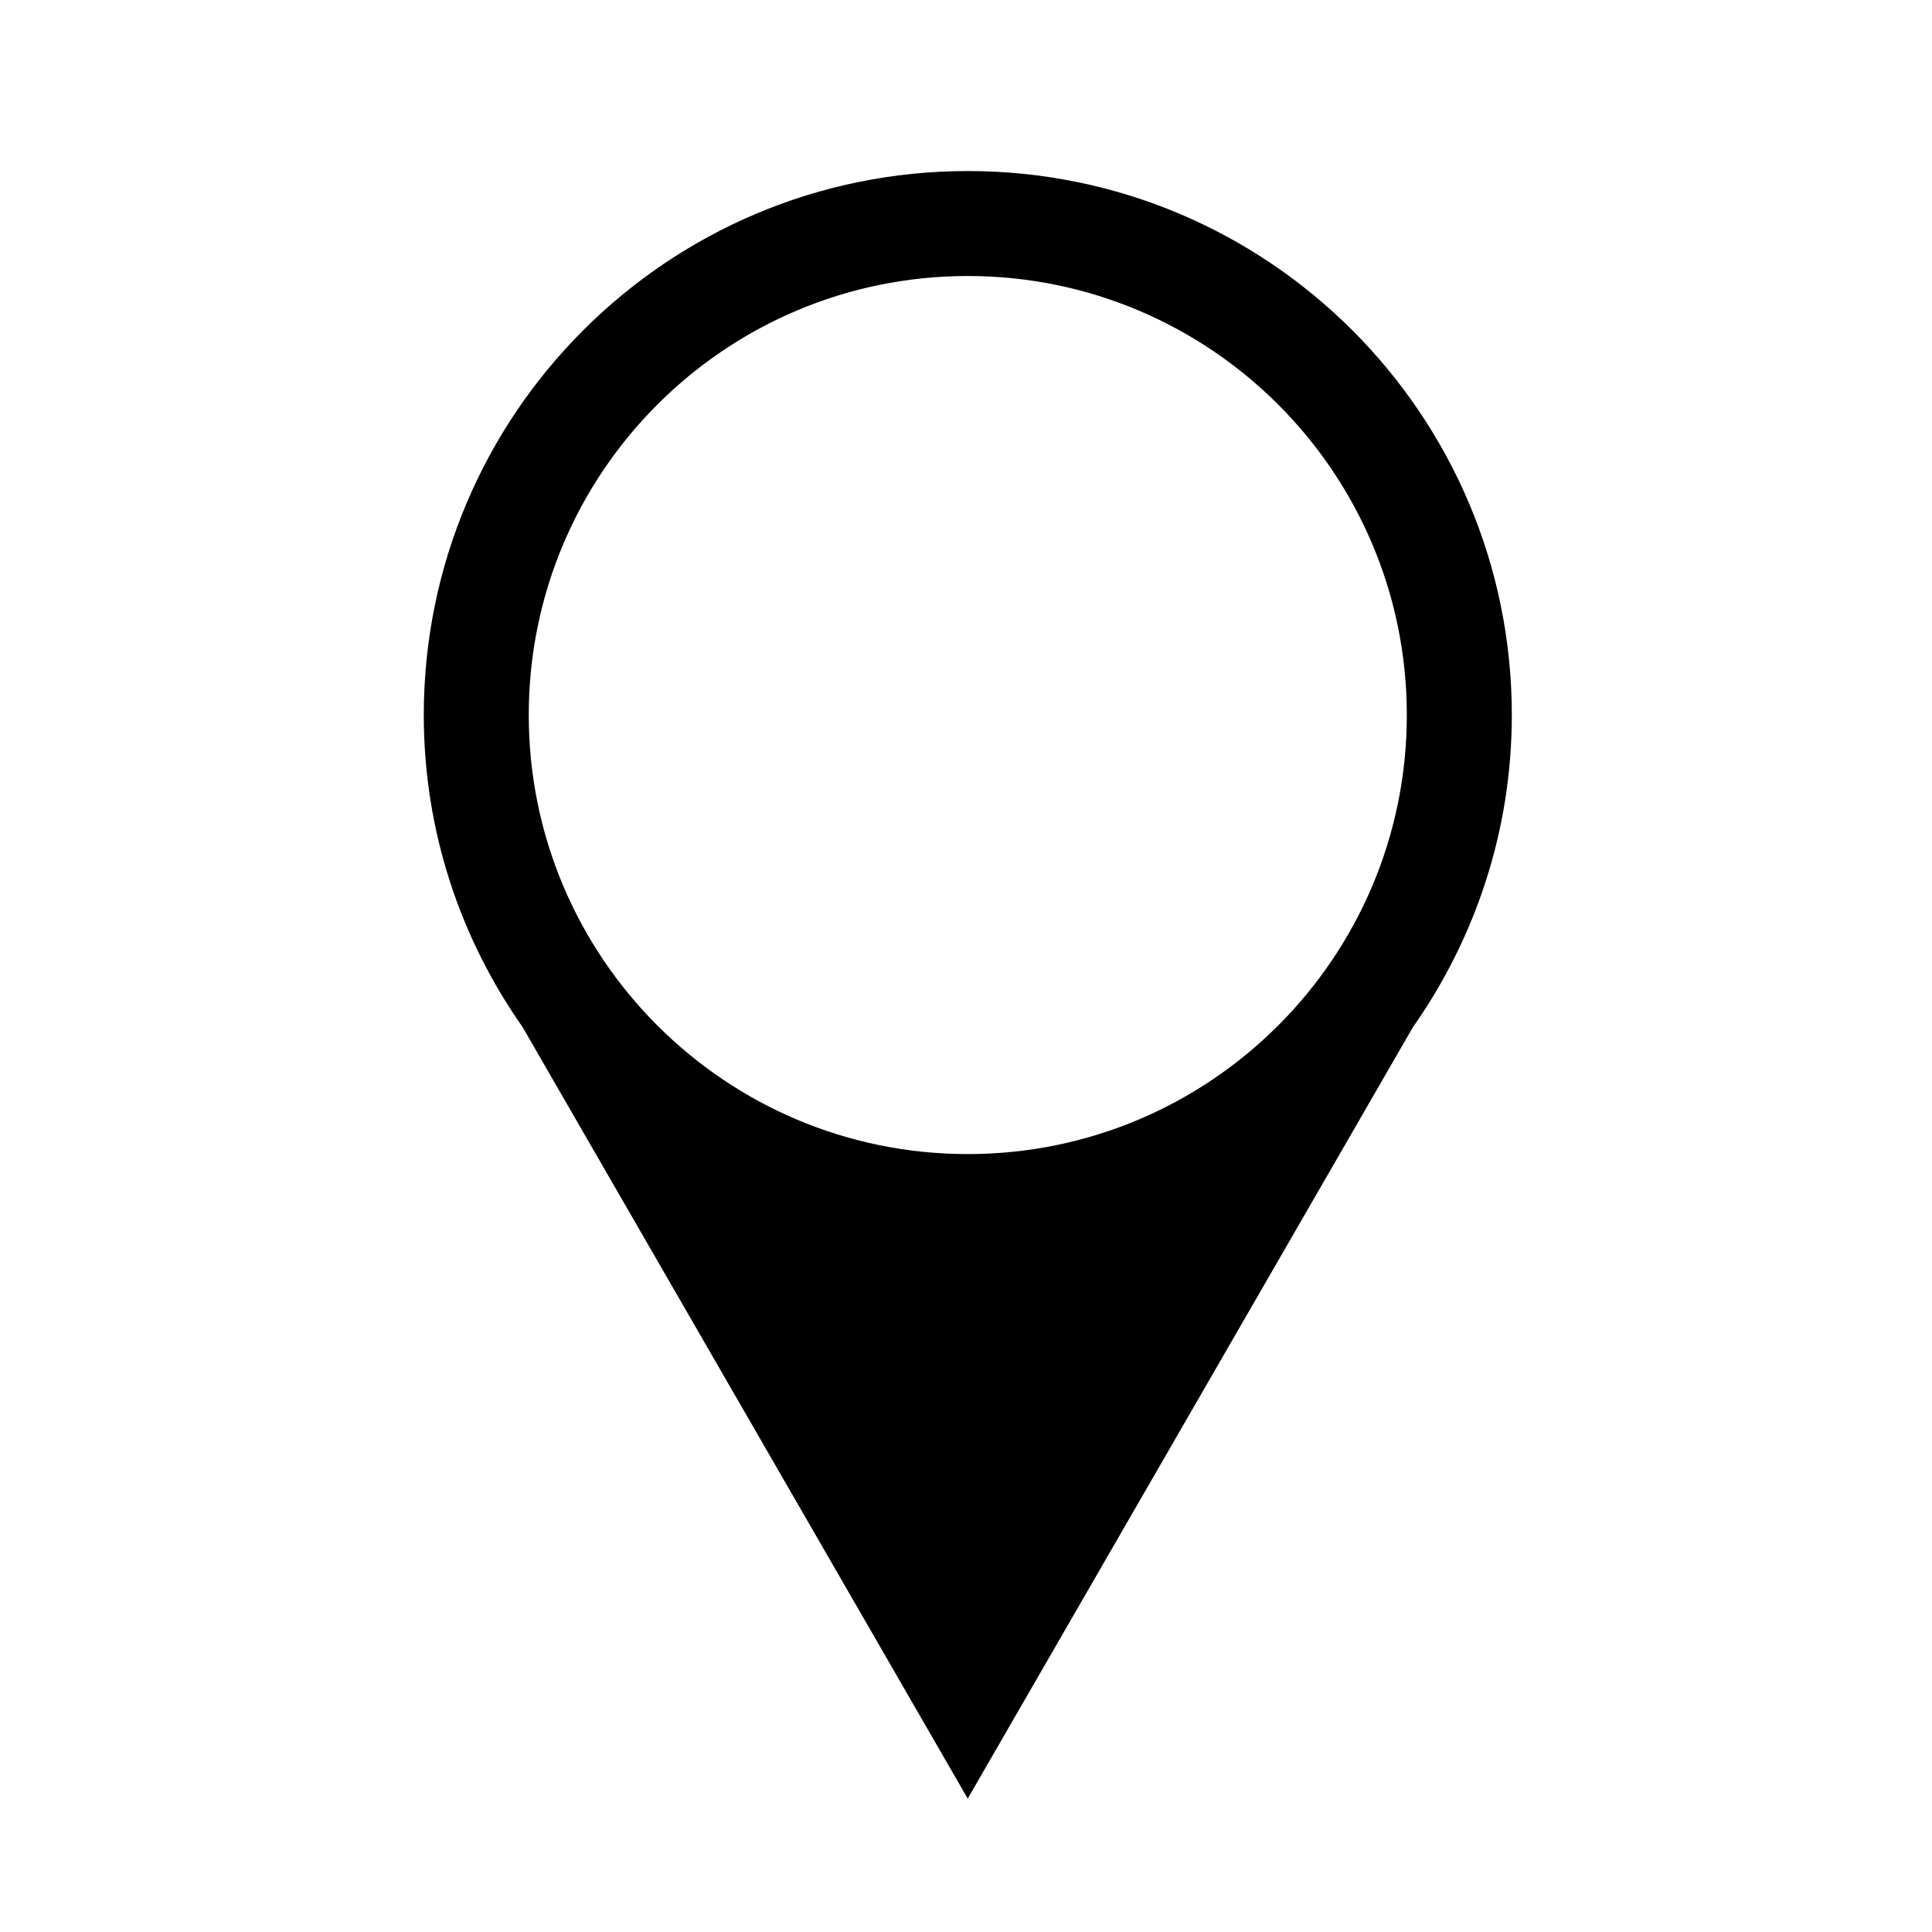 <?xml version="1.0" encoding="utf-8"?>
<!-- Generator: Adobe Illustrator 16.0.4, SVG Export Plug-In . SVG Version: 6.00 Build 0)  -->
<!DOCTYPE svg PUBLIC "-//W3C//DTD SVG 1.1//EN" "http://www.w3.org/Graphics/SVG/1.1/DTD/svg11.dtd">
<svg version="1.1" id="Layer_1" xmlns="http://www.w3.org/2000/svg" xmlns:xlink="http://www.w3.org/1999/xlink" x="0px" y="0px"
	 width="72px" height="72px" viewBox="0 0 72 72" enable-background="new 0 0 72 72" xml:space="preserve">
<path d="M36.066,6.374c-11.197,0-20.273,9.077-20.273,20.273c0,4.329,1.368,8.333,3.68,11.626l16.591,28.756l16.594-28.753
	c2.313-3.294,3.683-7.299,3.683-11.629C56.34,15.45,47.262,6.374,36.066,6.374z M36.066,43.009c-9.036,0-16.361-7.326-16.361-16.362
	c0-9.036,7.325-16.361,16.361-16.361c9.036,0,16.362,7.325,16.362,16.361C52.428,35.683,45.102,43.009,36.066,43.009z"/>
</svg>
